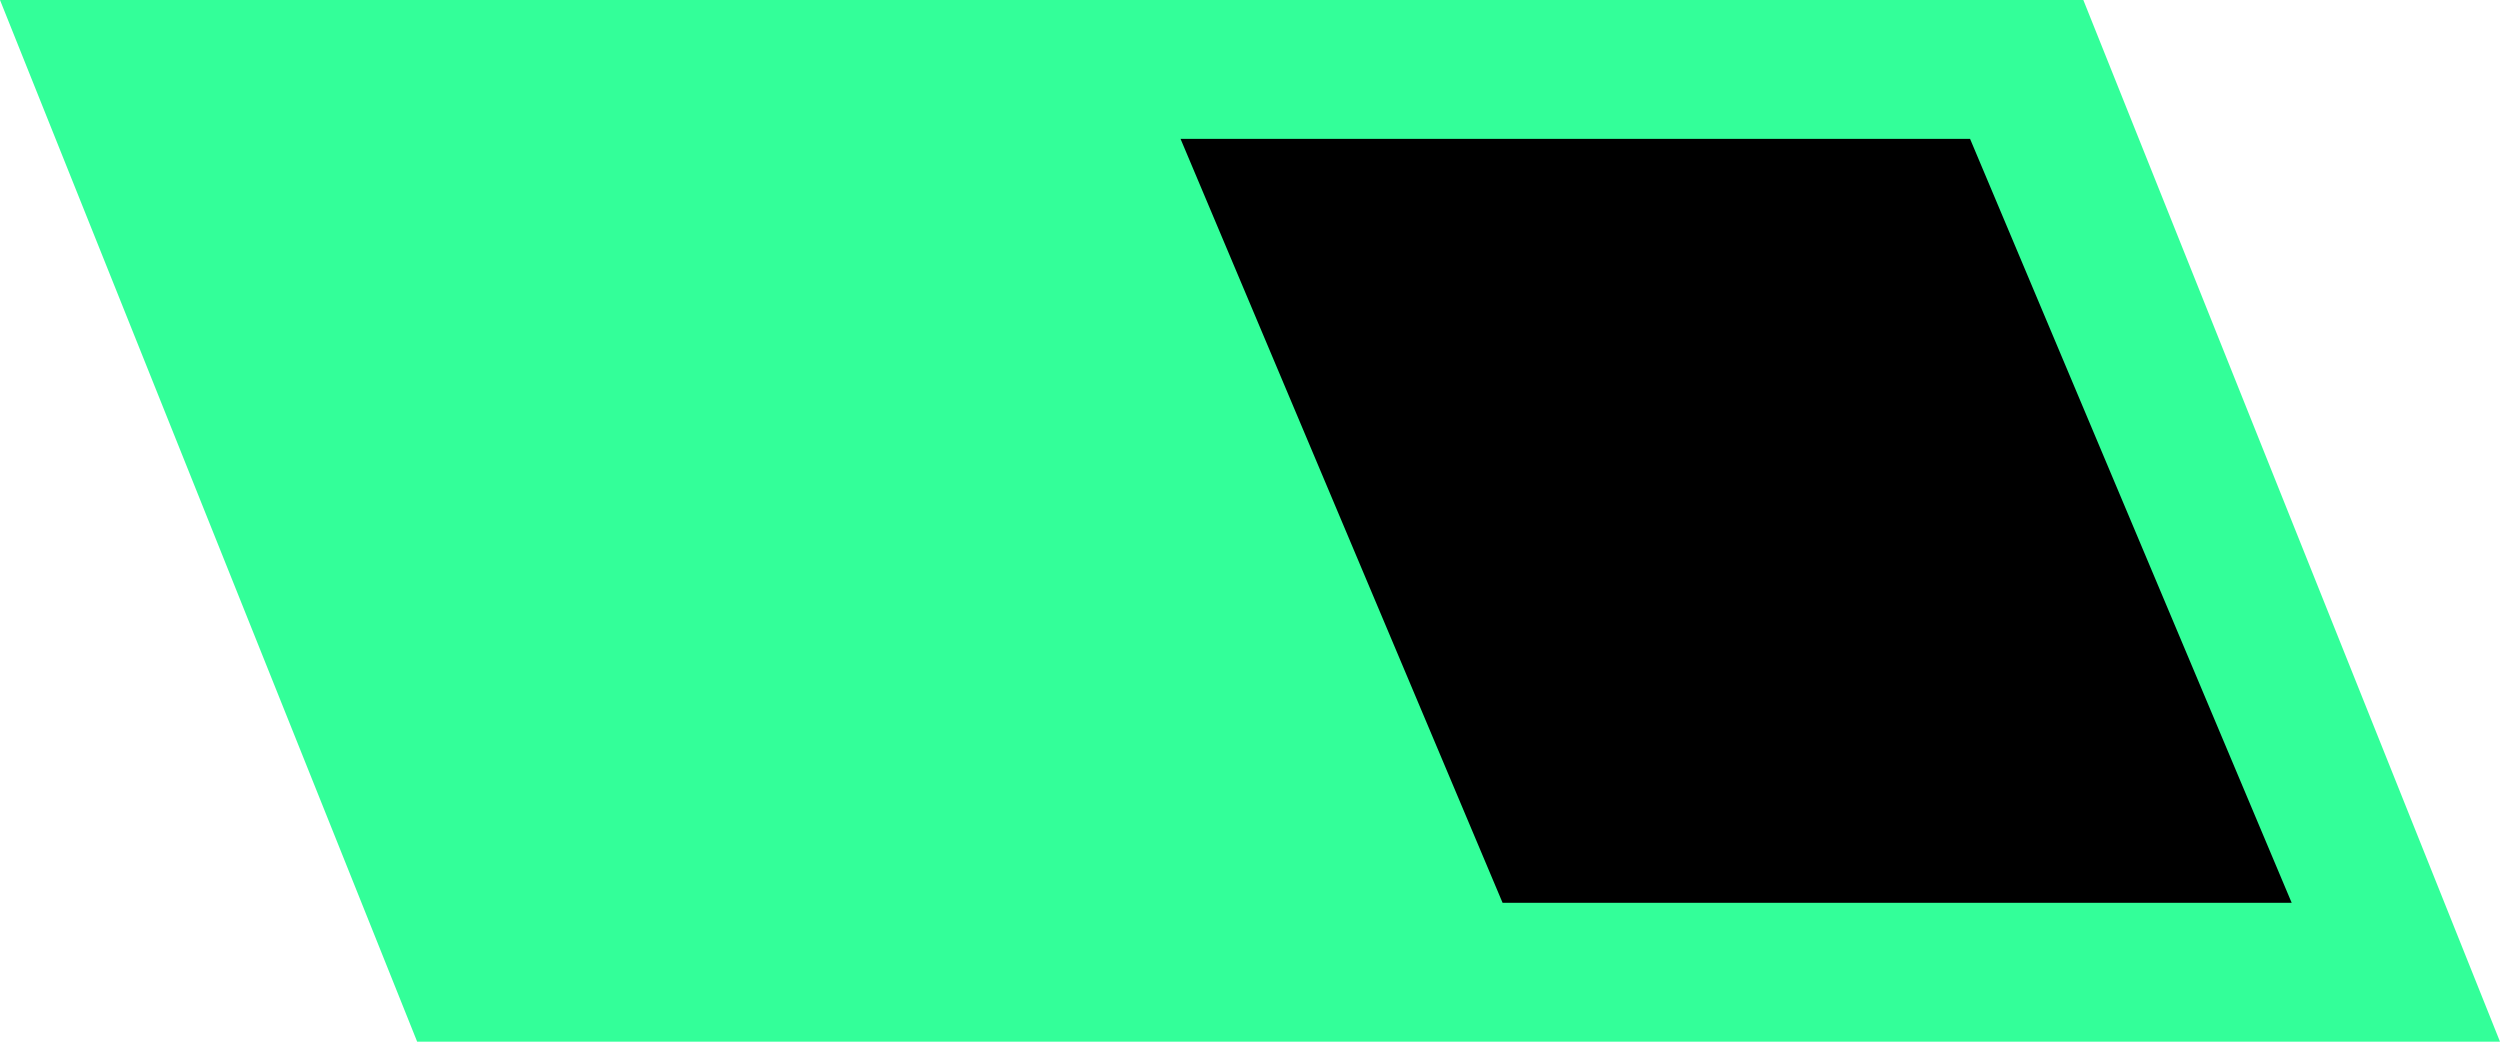 <svg xmlns="http://www.w3.org/2000/svg" width="36" height="15" viewBox="0 0 36 15">
    <g fill="none" fill-rule="evenodd">
        <g>
            <g>
                <g>
                    <g>
                        <g>
                            <path fill="#3F9" d="M6 0L36 0 29.993 15 0 15z" transform="translate(-945 -225) translate(231 -1490) translate(472 1715) translate(1) translate(241) matrix(-1 0 0 1 36 0)"/>
                            <path fill="#000" d="M21.631 2L33 2 28.363 13 17 13z" transform="translate(-945 -225) translate(231 -1490) translate(472 1715) translate(1) translate(241) matrix(-1 0 0 1 50 0)"/>
                        </g>
                    </g>
                </g>
            </g>
        </g>
    </g>
</svg>
